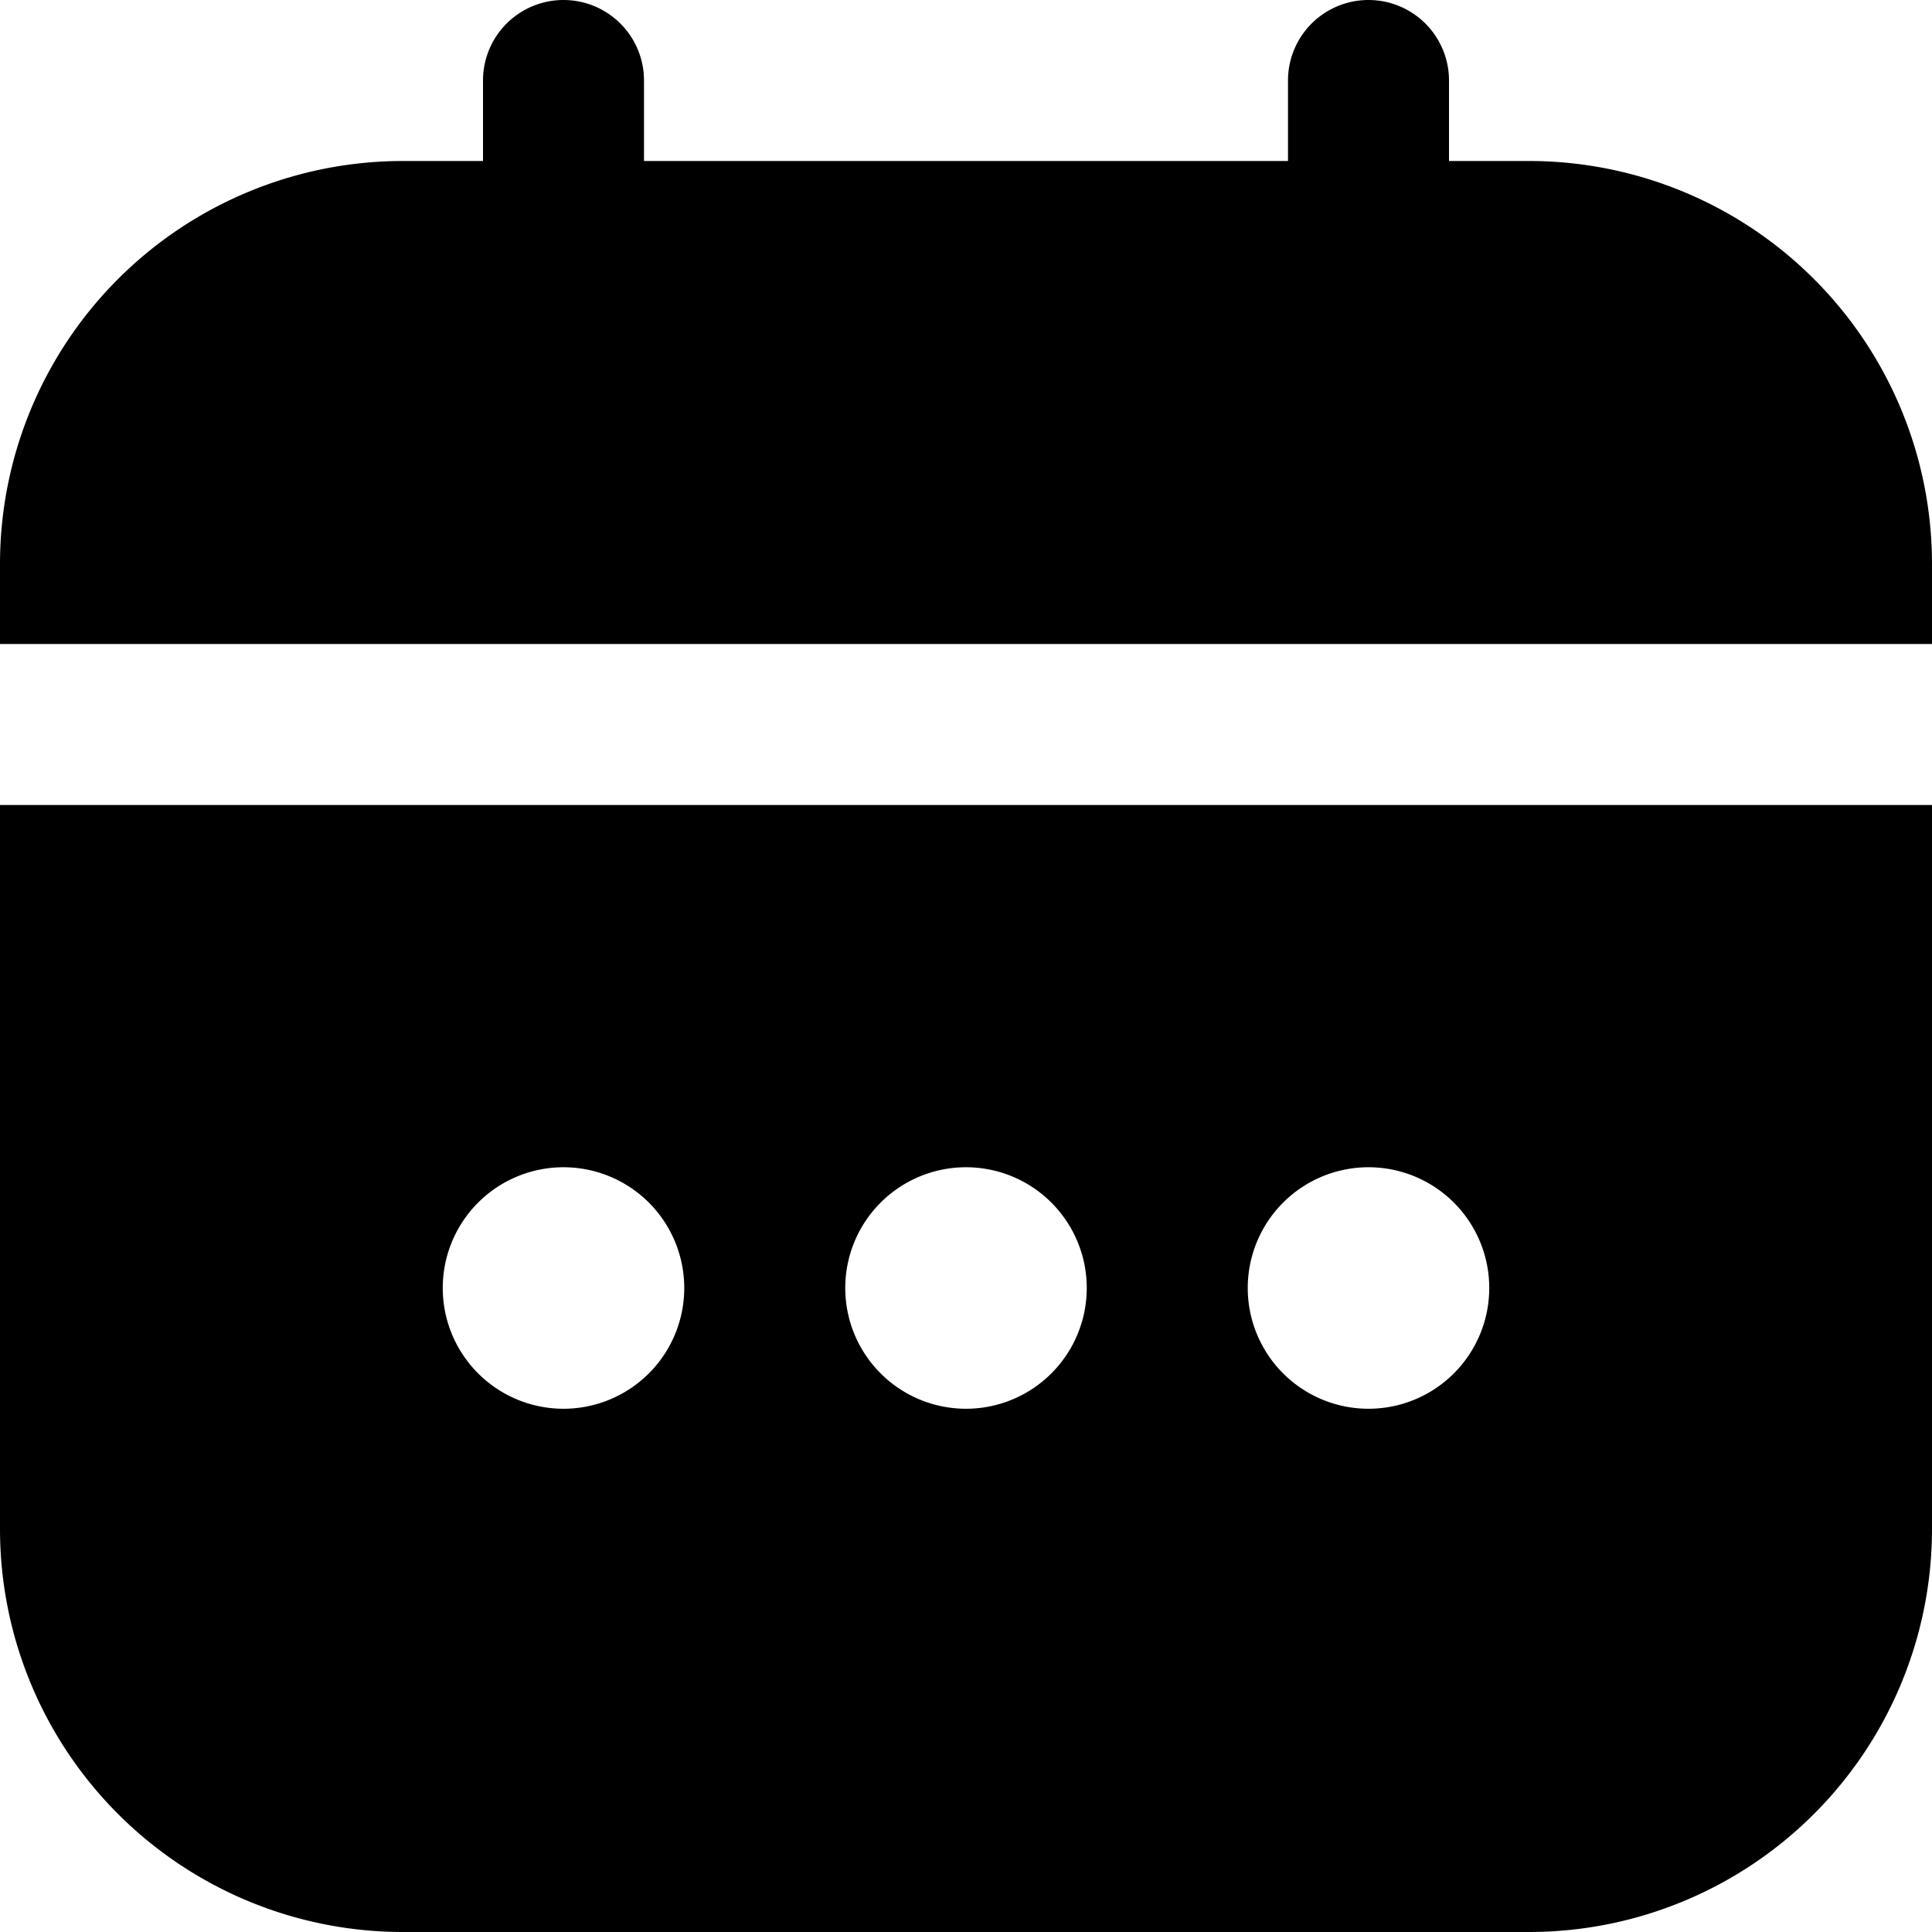 <?xml version="1.0" encoding="UTF-8"?>
<svg xmlns="http://www.w3.org/2000/svg" id="Filled" viewBox="0 0 24 24" width="100%" fill="current" height="100%"><path d="M0,19a5.006,5.006,0,0,0,5,5H19a5.006,5.006,0,0,0,5-5V10H0Zm17-4.5A1.5,1.5,0,1,1,15.5,16,1.5,1.5,0,0,1,17,14.5Zm-5,0A1.5,1.5,0,1,1,10.5,16,1.5,1.5,0,0,1,12,14.5Zm-5,0A1.5,1.5,0,1,1,5.5,16,1.5,1.5,0,0,1,7,14.5Z"/><path d="M19,2H18V1a1,1,0,0,0-2,0V2H8V1A1,1,0,0,0,6,1V2H5A5.006,5.006,0,0,0,0,7V8H24V7A5.006,5.006,0,0,0,19,2Z"/></svg>
